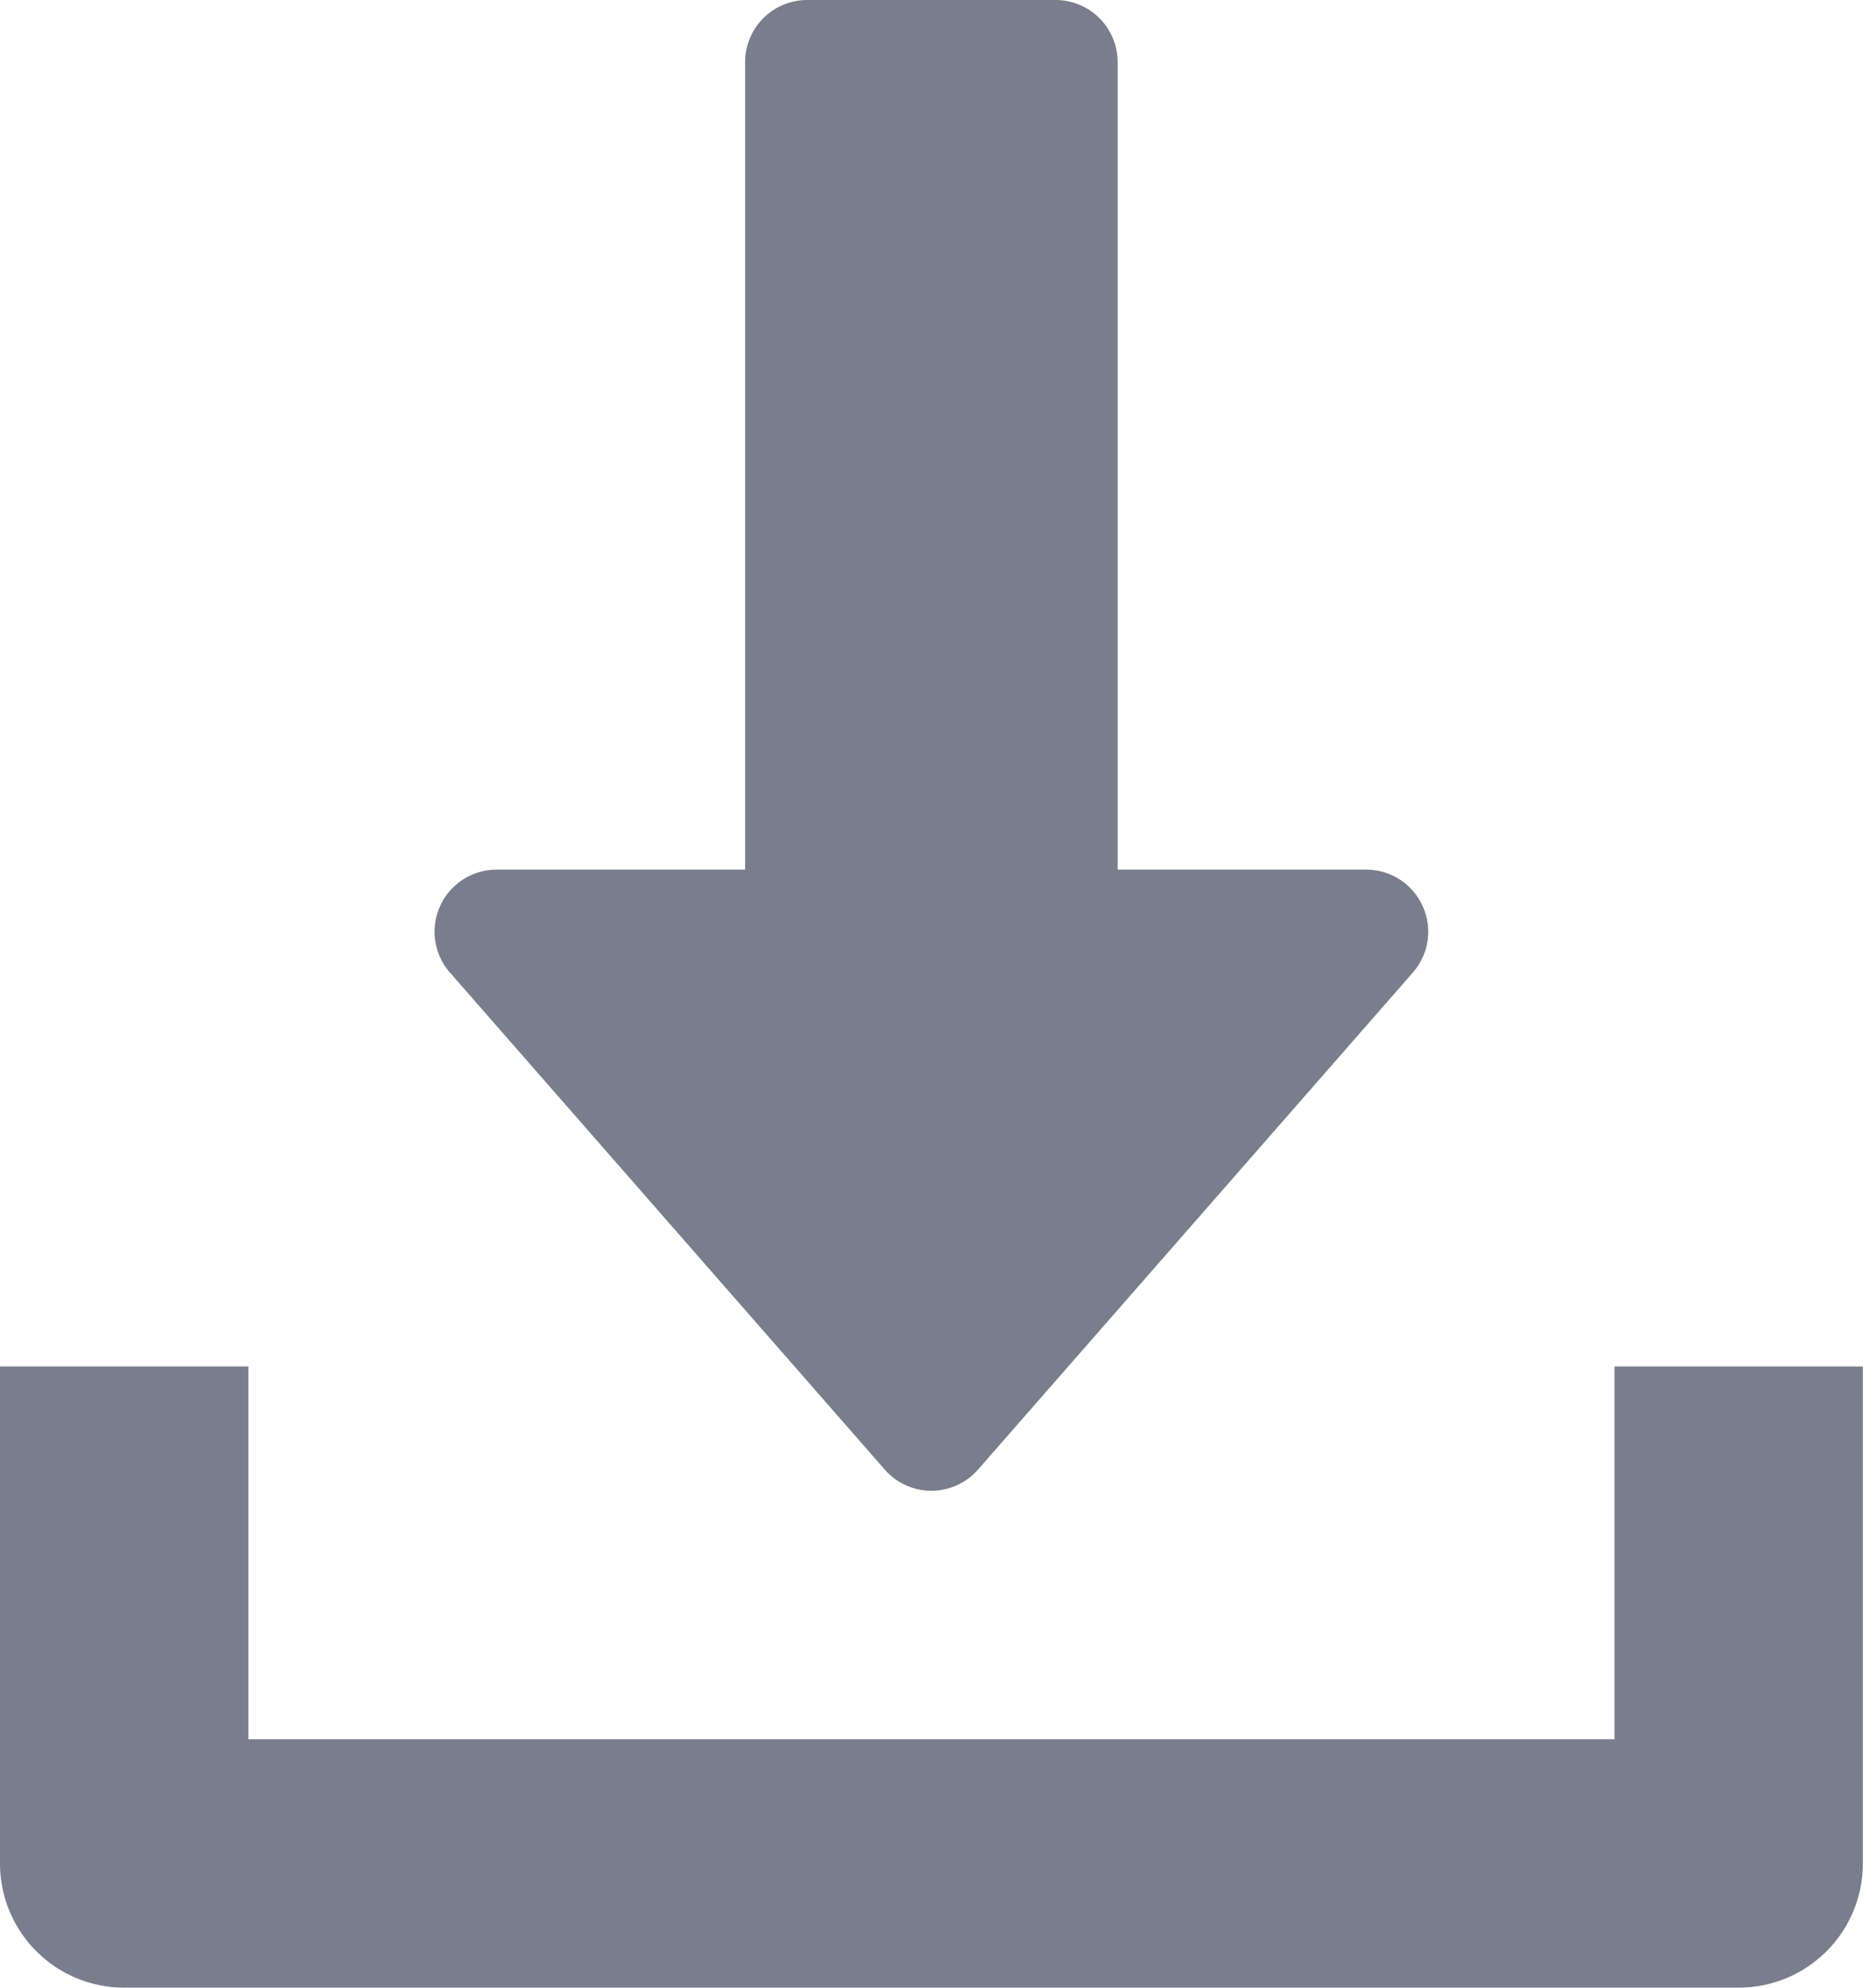 <svg xmlns="http://www.w3.org/2000/svg" width="25.04" height="26.709" viewBox="0 0 25.04 26.709">
  <g id="download" transform="translate(-16)">
    <g id="Group_220" data-name="Group 220" transform="translate(21.842)">
      <g id="Group_219" data-name="Group 219" transform="translate(0)">
        <path id="Path_98" data-name="Path 98" d="M141.277,12.174a.833.833,0,0,0-.76-.489h-3.339V.835A.835.835,0,0,0,136.345,0h-3.339a.835.835,0,0,0-.835.835v10.85h-3.339a.834.834,0,0,0-.628,1.384l5.843,6.677a.833.833,0,0,0,1.255,0l5.843-6.677A.832.832,0,0,0,141.277,12.174Z" transform="translate(-127.998)" fill="#797e8d"/>
      </g>
    </g>
    <g id="Group_222" data-name="Group 222" transform="translate(16 18.362)">
      <g id="Group_221" data-name="Group 221" transform="translate(0)">
        <path id="Path_99" data-name="Path 99" d="M37.7,352v5.008H19.339V352H16v6.677a1.669,1.669,0,0,0,1.669,1.669h21.7a1.668,1.668,0,0,0,1.669-1.669V352Z" transform="translate(-16 -352)" fill="#797e8d"/>
      </g>
    </g>
  </g>
</svg>

